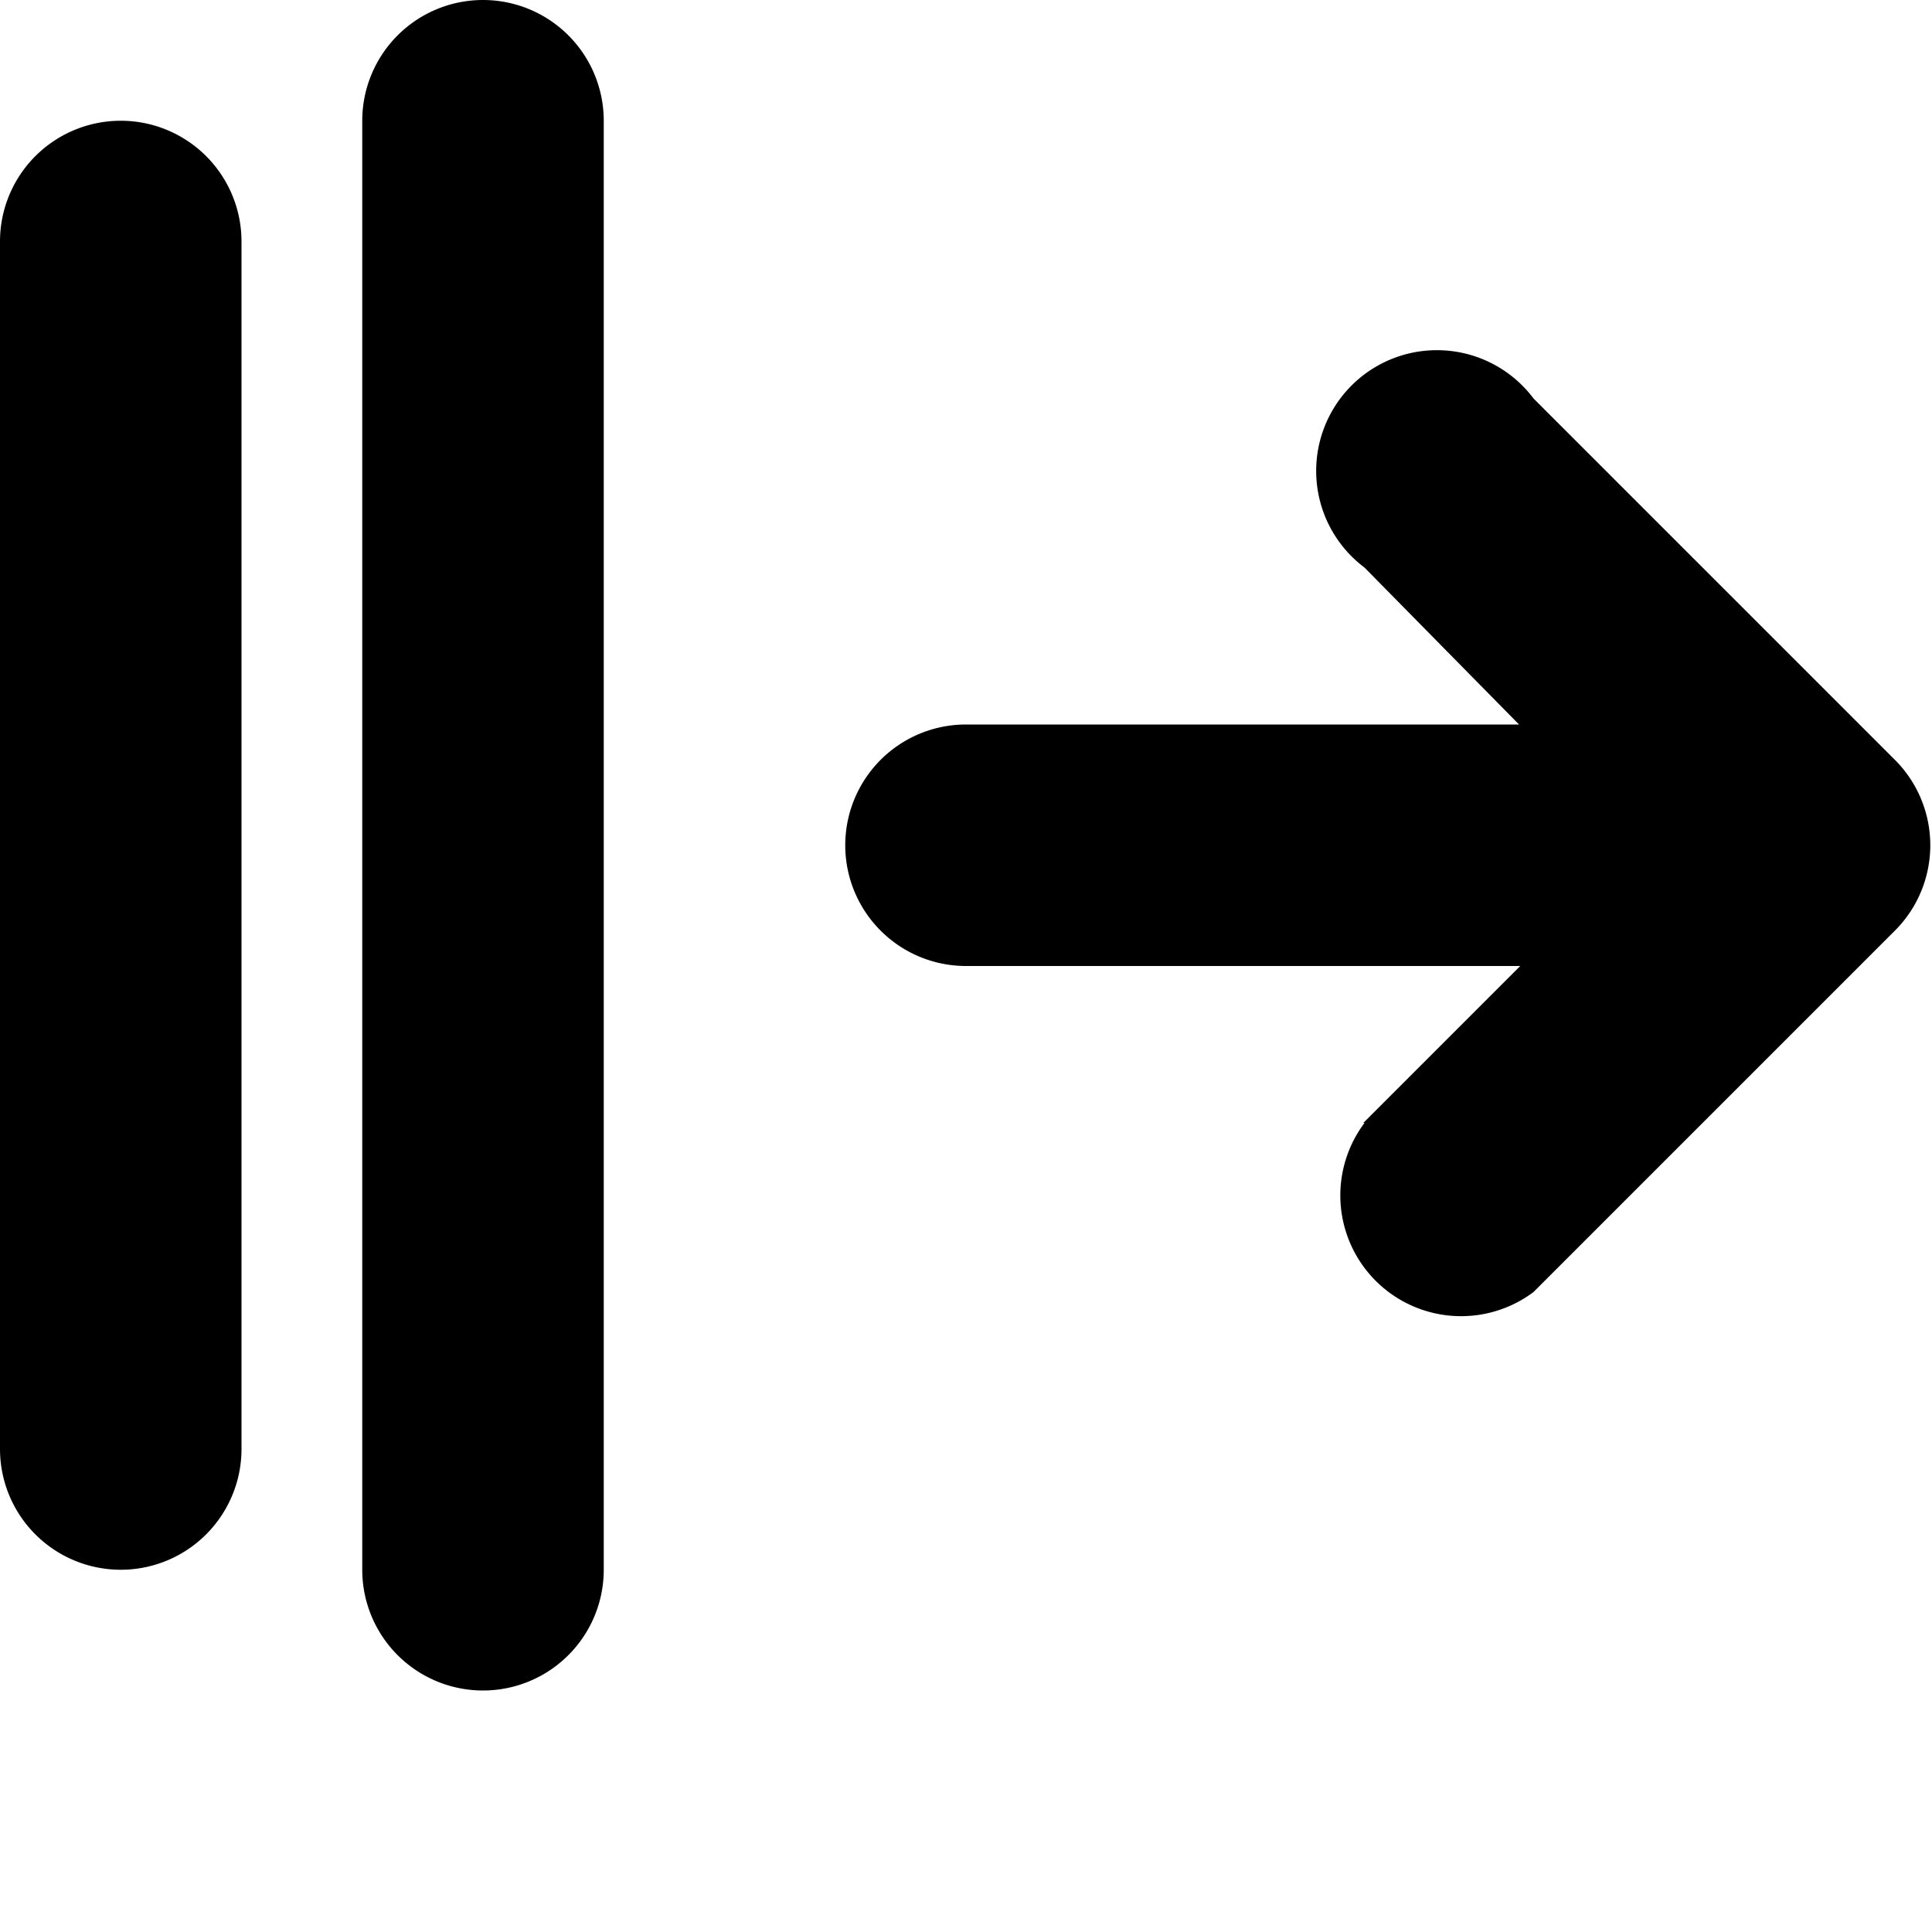 <svg xmlns="http://www.w3.org/2000/svg" fill="none" viewBox="0 0 16 16"><path fill="currentColor" d="M4 0a1 1 0 0 0-1 1v12a1 1 0 1 0 2 0V1a1 1 0 0 0-1-1Zm7.3 9.3a1 1 0 0 0 1.4 1.4l3-3a1 1 0 0 0 0-1.4l-3-3a1 1 0 1 0-1.4 1.4L12.58 6H8a1 1 0 1 0 0 2h4.59l-1.3 1.3ZM1 1a1 1 0 0 0-1 1v10a1 1 0 1 0 2 0V2a1 1 0 0 0-1-1Z"/></svg>
